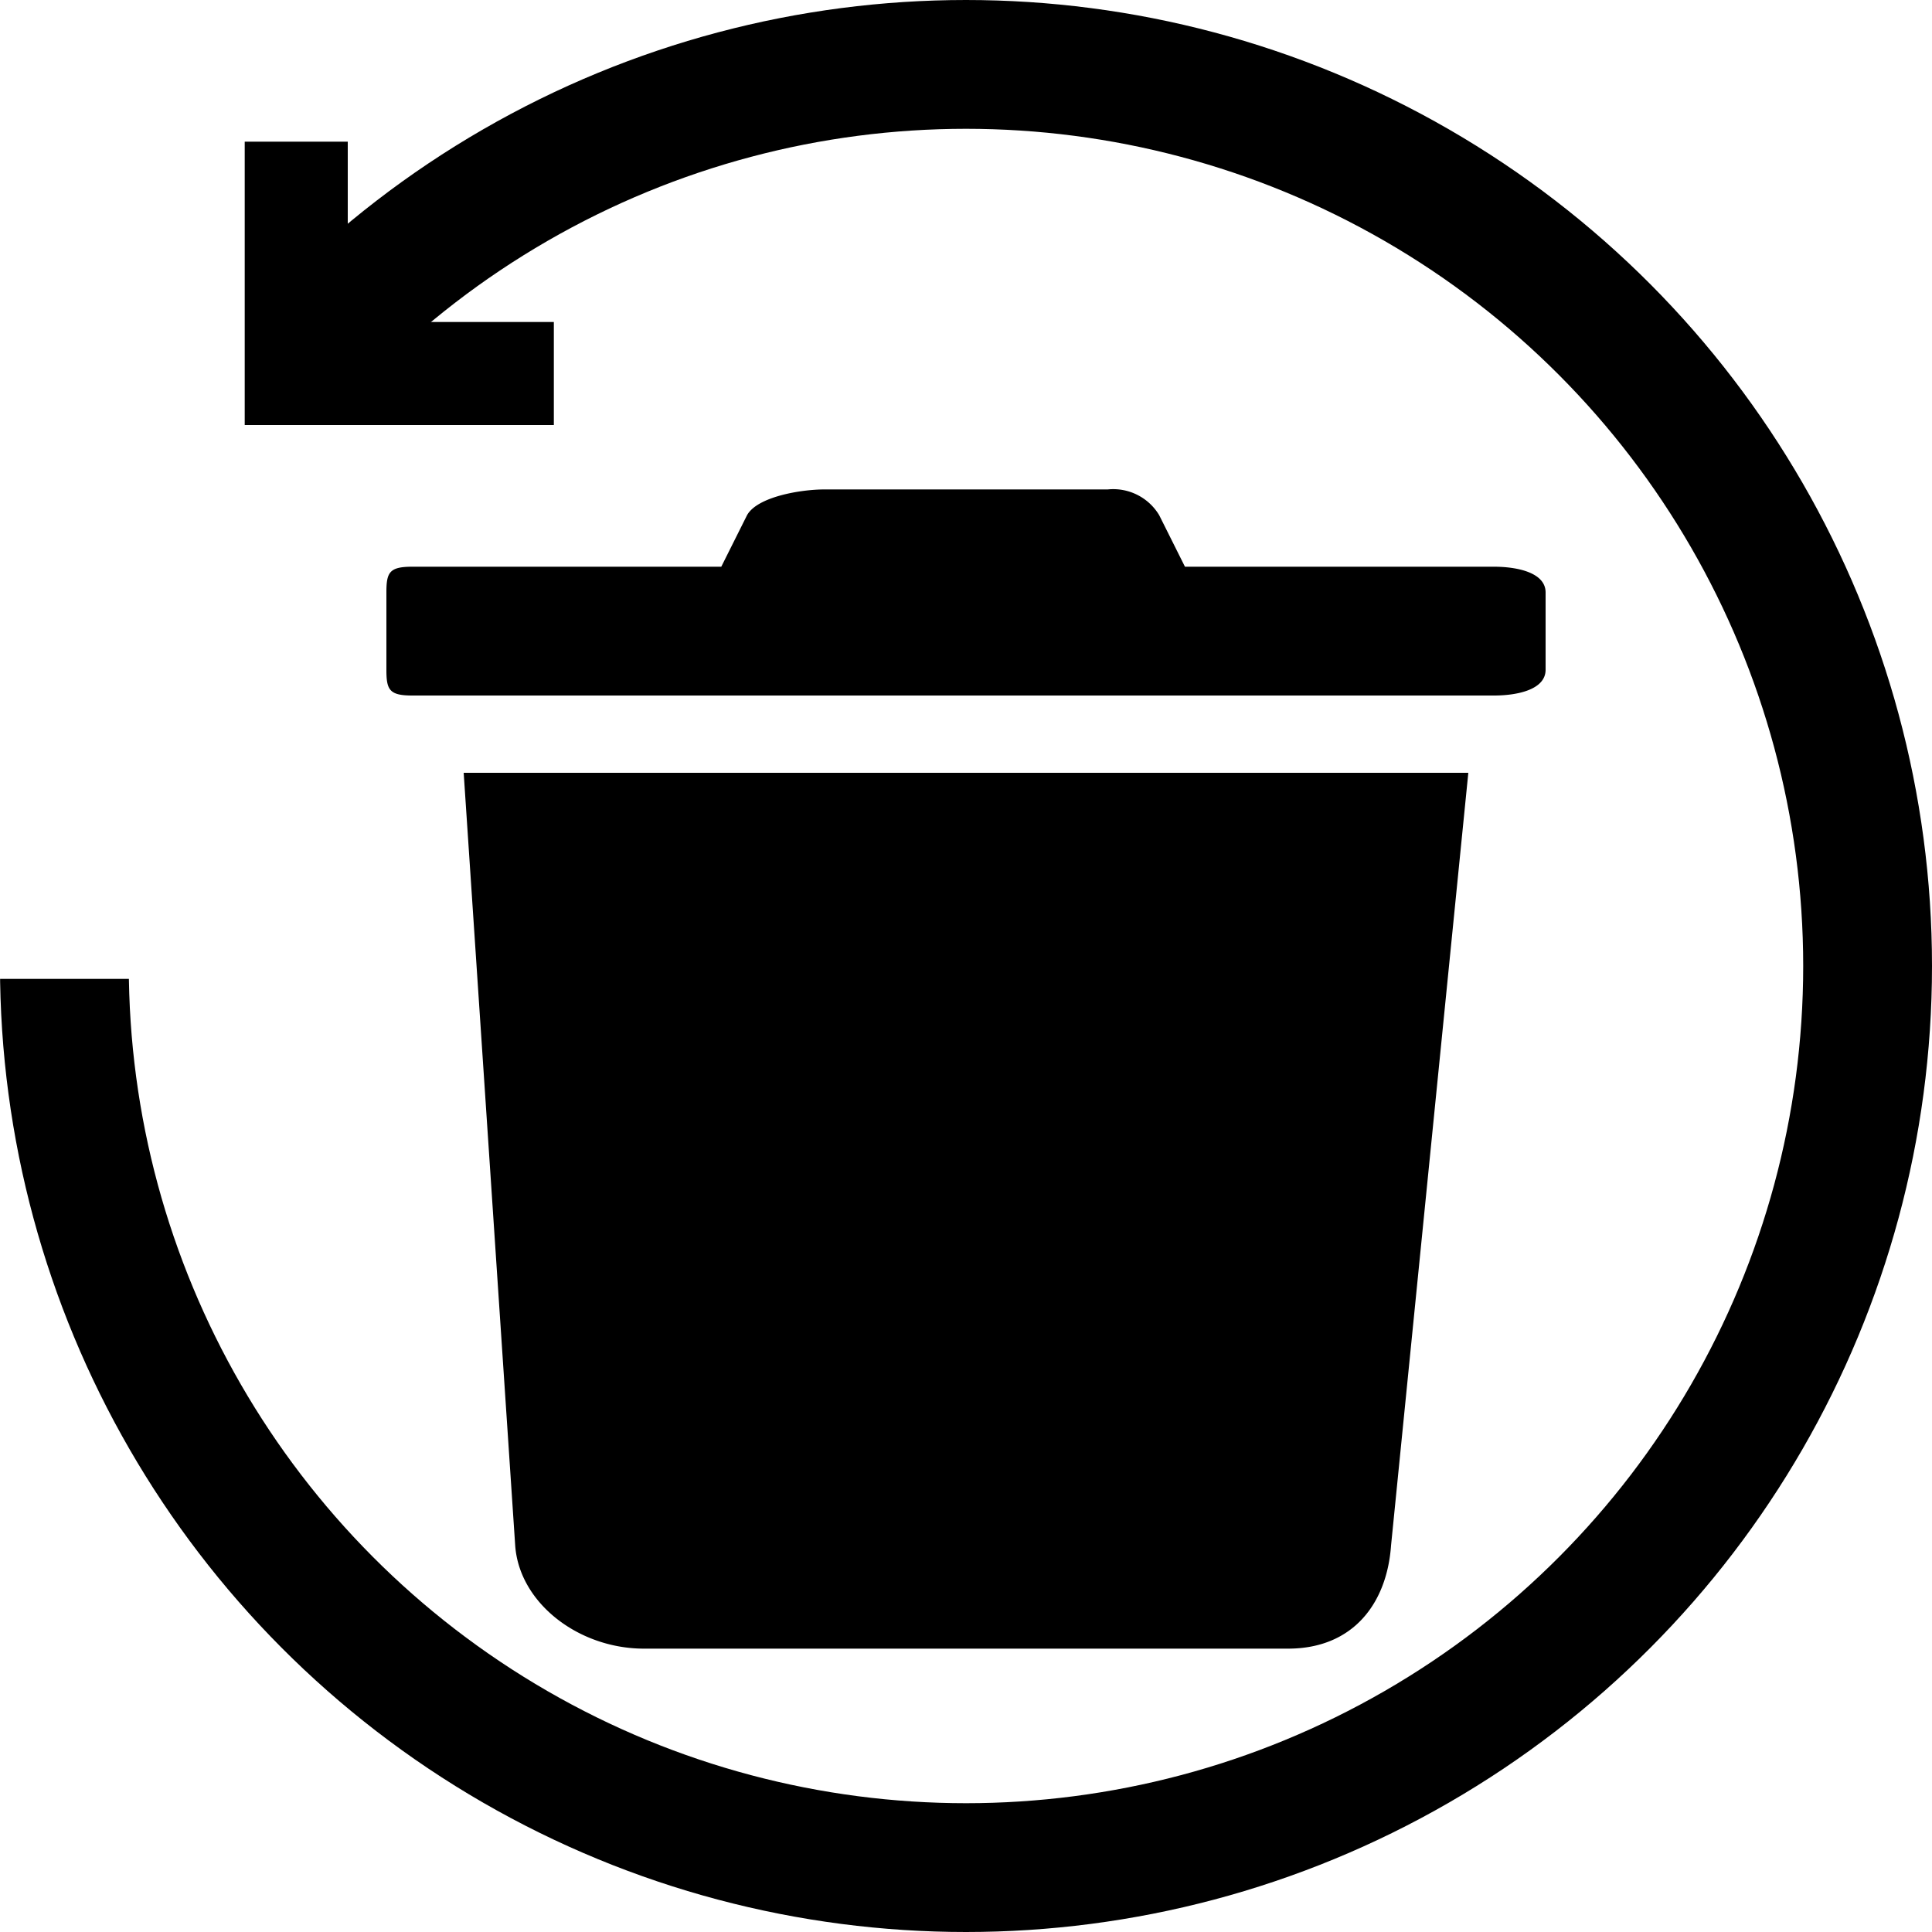 <svg xmlns="http://www.w3.org/2000/svg" width="75" height="75" viewBox="0 0 75 75"><g transform="translate(1811 667)"><g transform="translate(0 -82)"><rect width="75" height="75" transform="translate(-1811 -585)" fill="#fff"/><g transform="translate(-1811 -585)" fill="#fff" stroke="#000" stroke-width="5"><circle cx="37.5" cy="37.5" r="37.5" stroke="none"/><circle cx="37.5" cy="37.5" r="35" fill="none"/></g><rect width="28" height="25" transform="translate(-1811 -572)" fill="#fff"/></g><rect width="7" height="22" transform="translate(-1805 -662)" fill="#fff"/><line y1="11" transform="translate(-1799.5 -661.5)" fill="none" stroke="#000" stroke-width="4"/><path d="M11,0H0" transform="translate(-1800.5 -652.5)" fill="none" stroke="#000" stroke-width="4"/><path d="M43.2,3h-12l-1-2a2.079,2.079,0,0,0-2-1h-11c-.913,0-2.6.282-3,1l-1,2H1.2c-.888,0-1,.223-1,1V7c0,.777.112,1,1,1h42c.888,0,2-.223,2-1V4C45.2,3.223,44.088,3,43.2,3ZM5.2,41c.159,2.223,2.454,4,5,4h25c2.545,0,3.841-1.777,4-4l3-30H3.2Z" transform="translate(-1796.2 -648)"/></g></svg>
